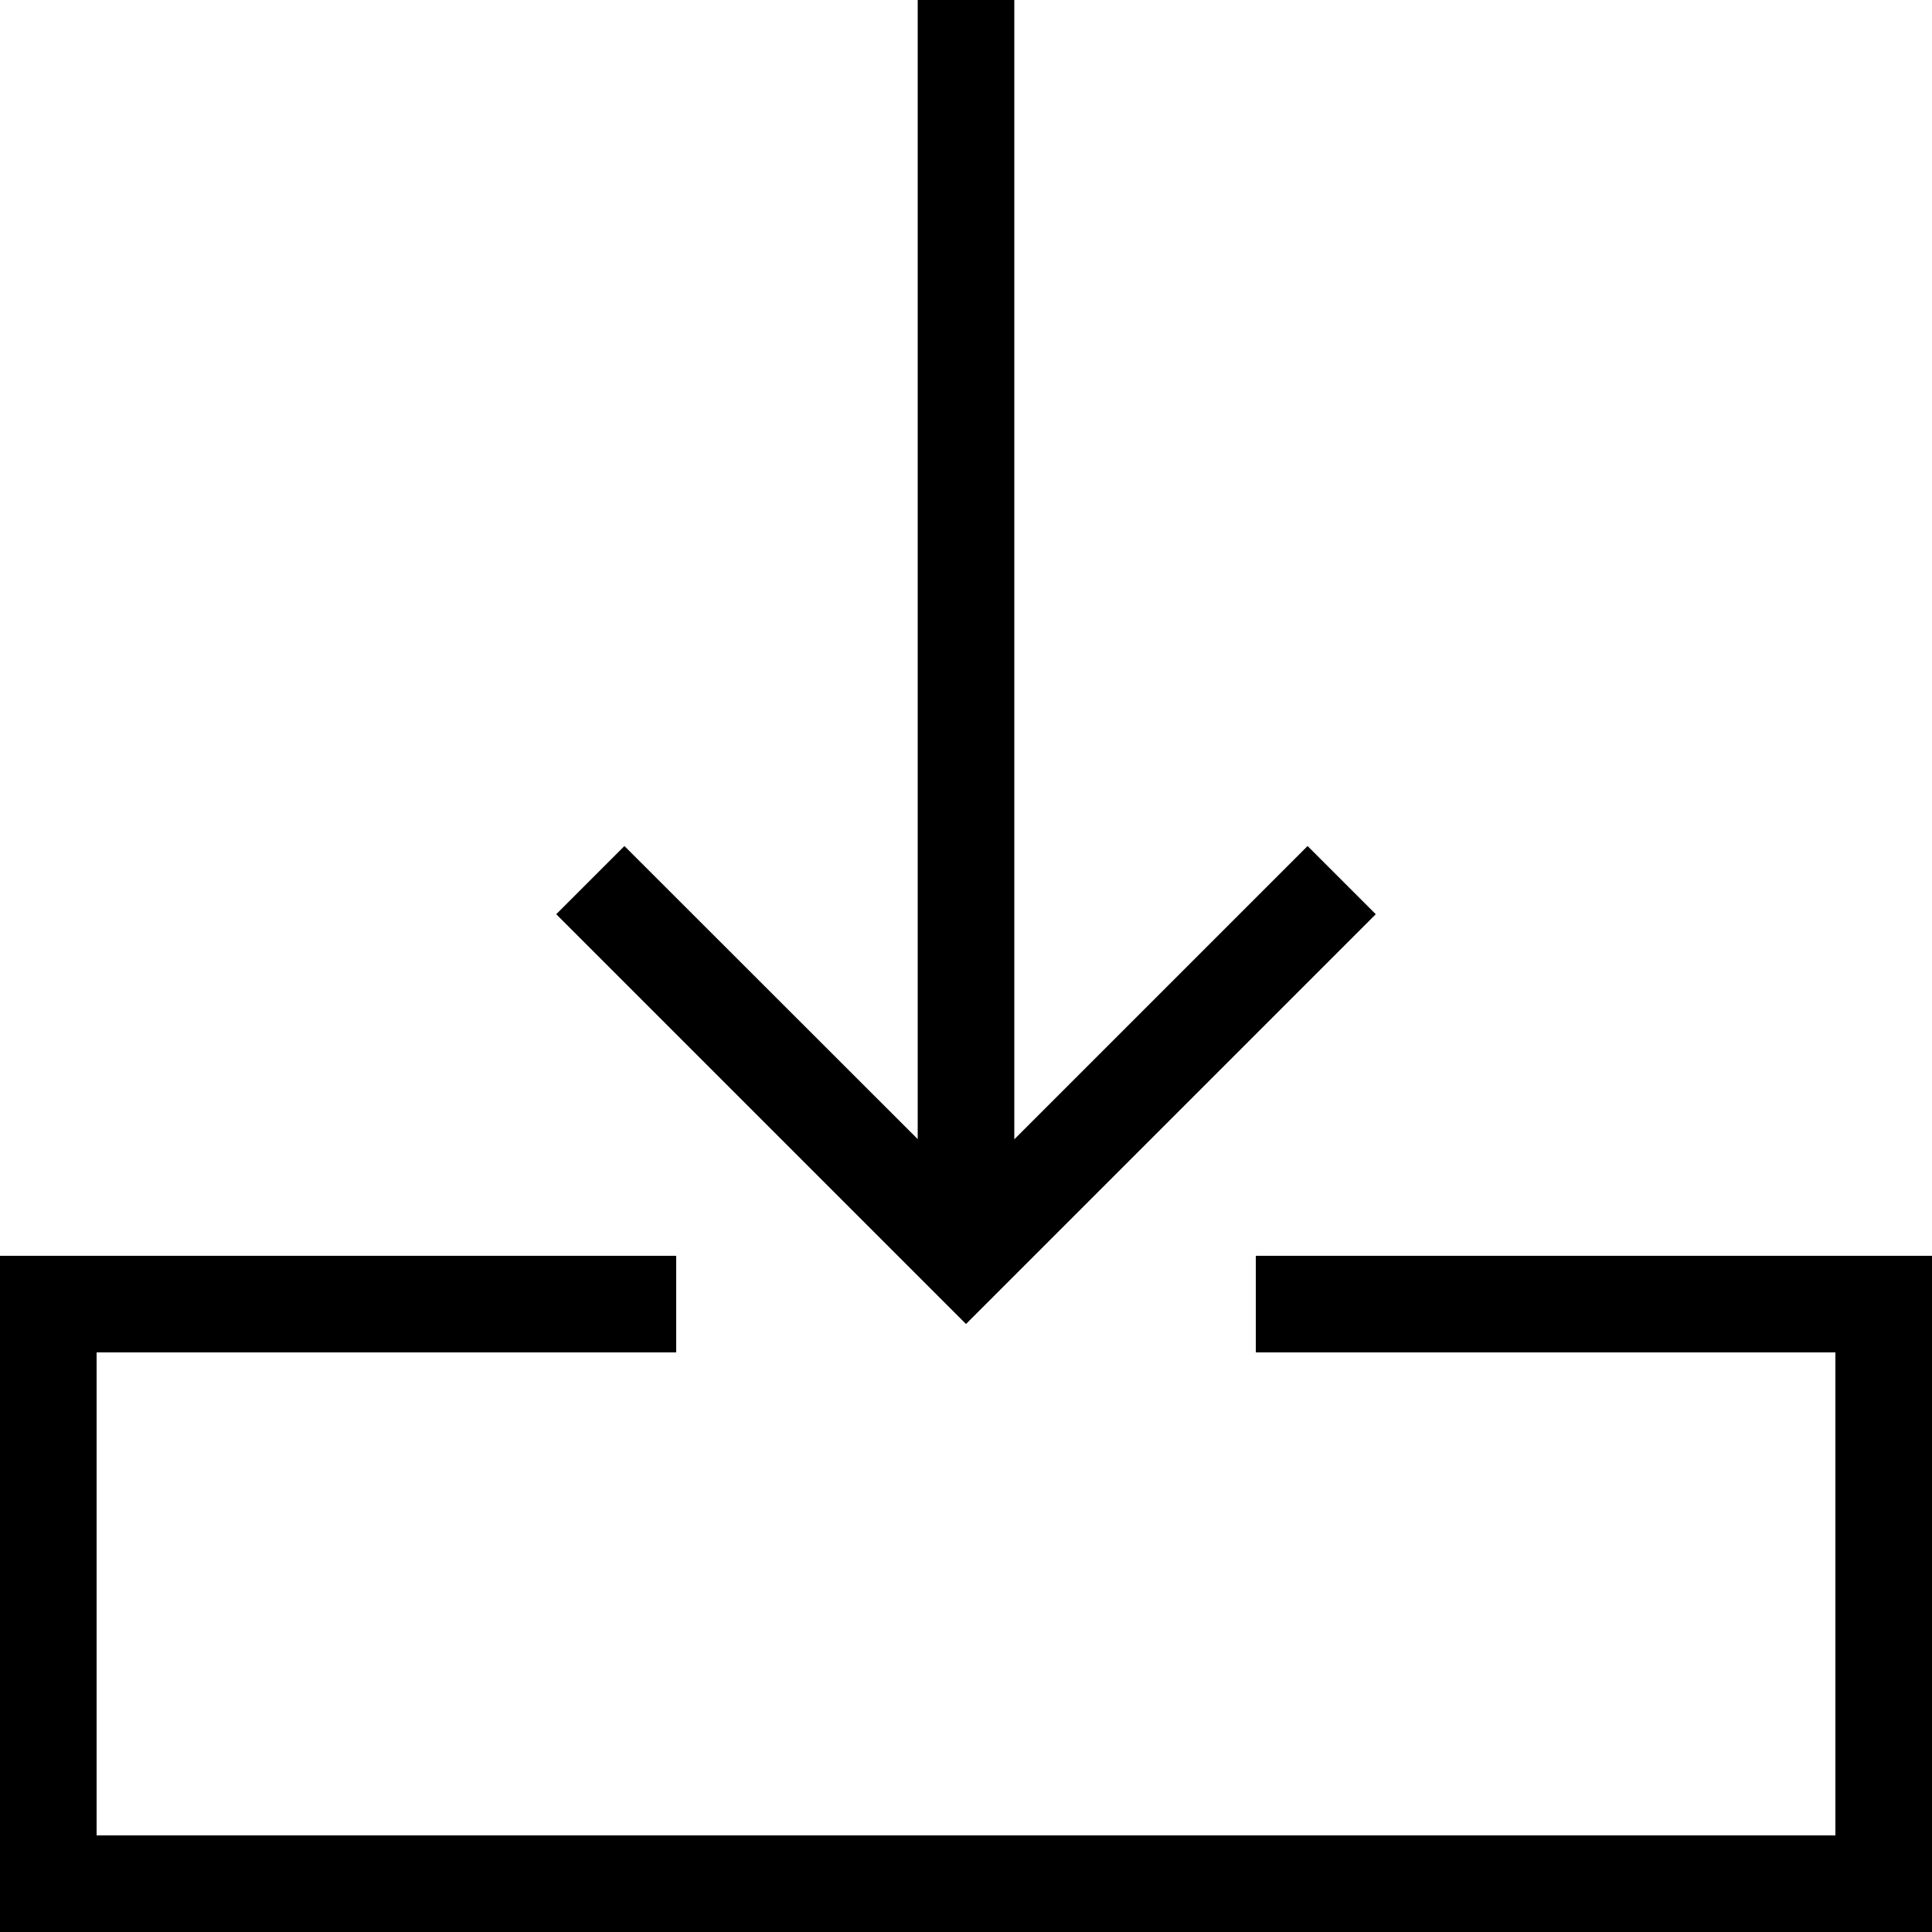 <svg version="1.1" class="dibsvg-svg dibsvg-download" viewBox="0 0 100 100" xmlns="http://www.w3.org/2000/svg" xmlns:xlink="http://www.w3.org/1999/xlink">
    <polygon points="65 65 65 70 95 70 95 95 5 95 5 70 35 70 35 65 0 65 0 100 100 100 100 65 65 65"/>
    <polygon  points="67.68 43.79 52.5 58.97 52.5 0 47.5 0 47.5 58.96 32.32 43.79 28.79 47.32 50 68.53 71.21 47.32 67.68 43.79"/>
</svg>
